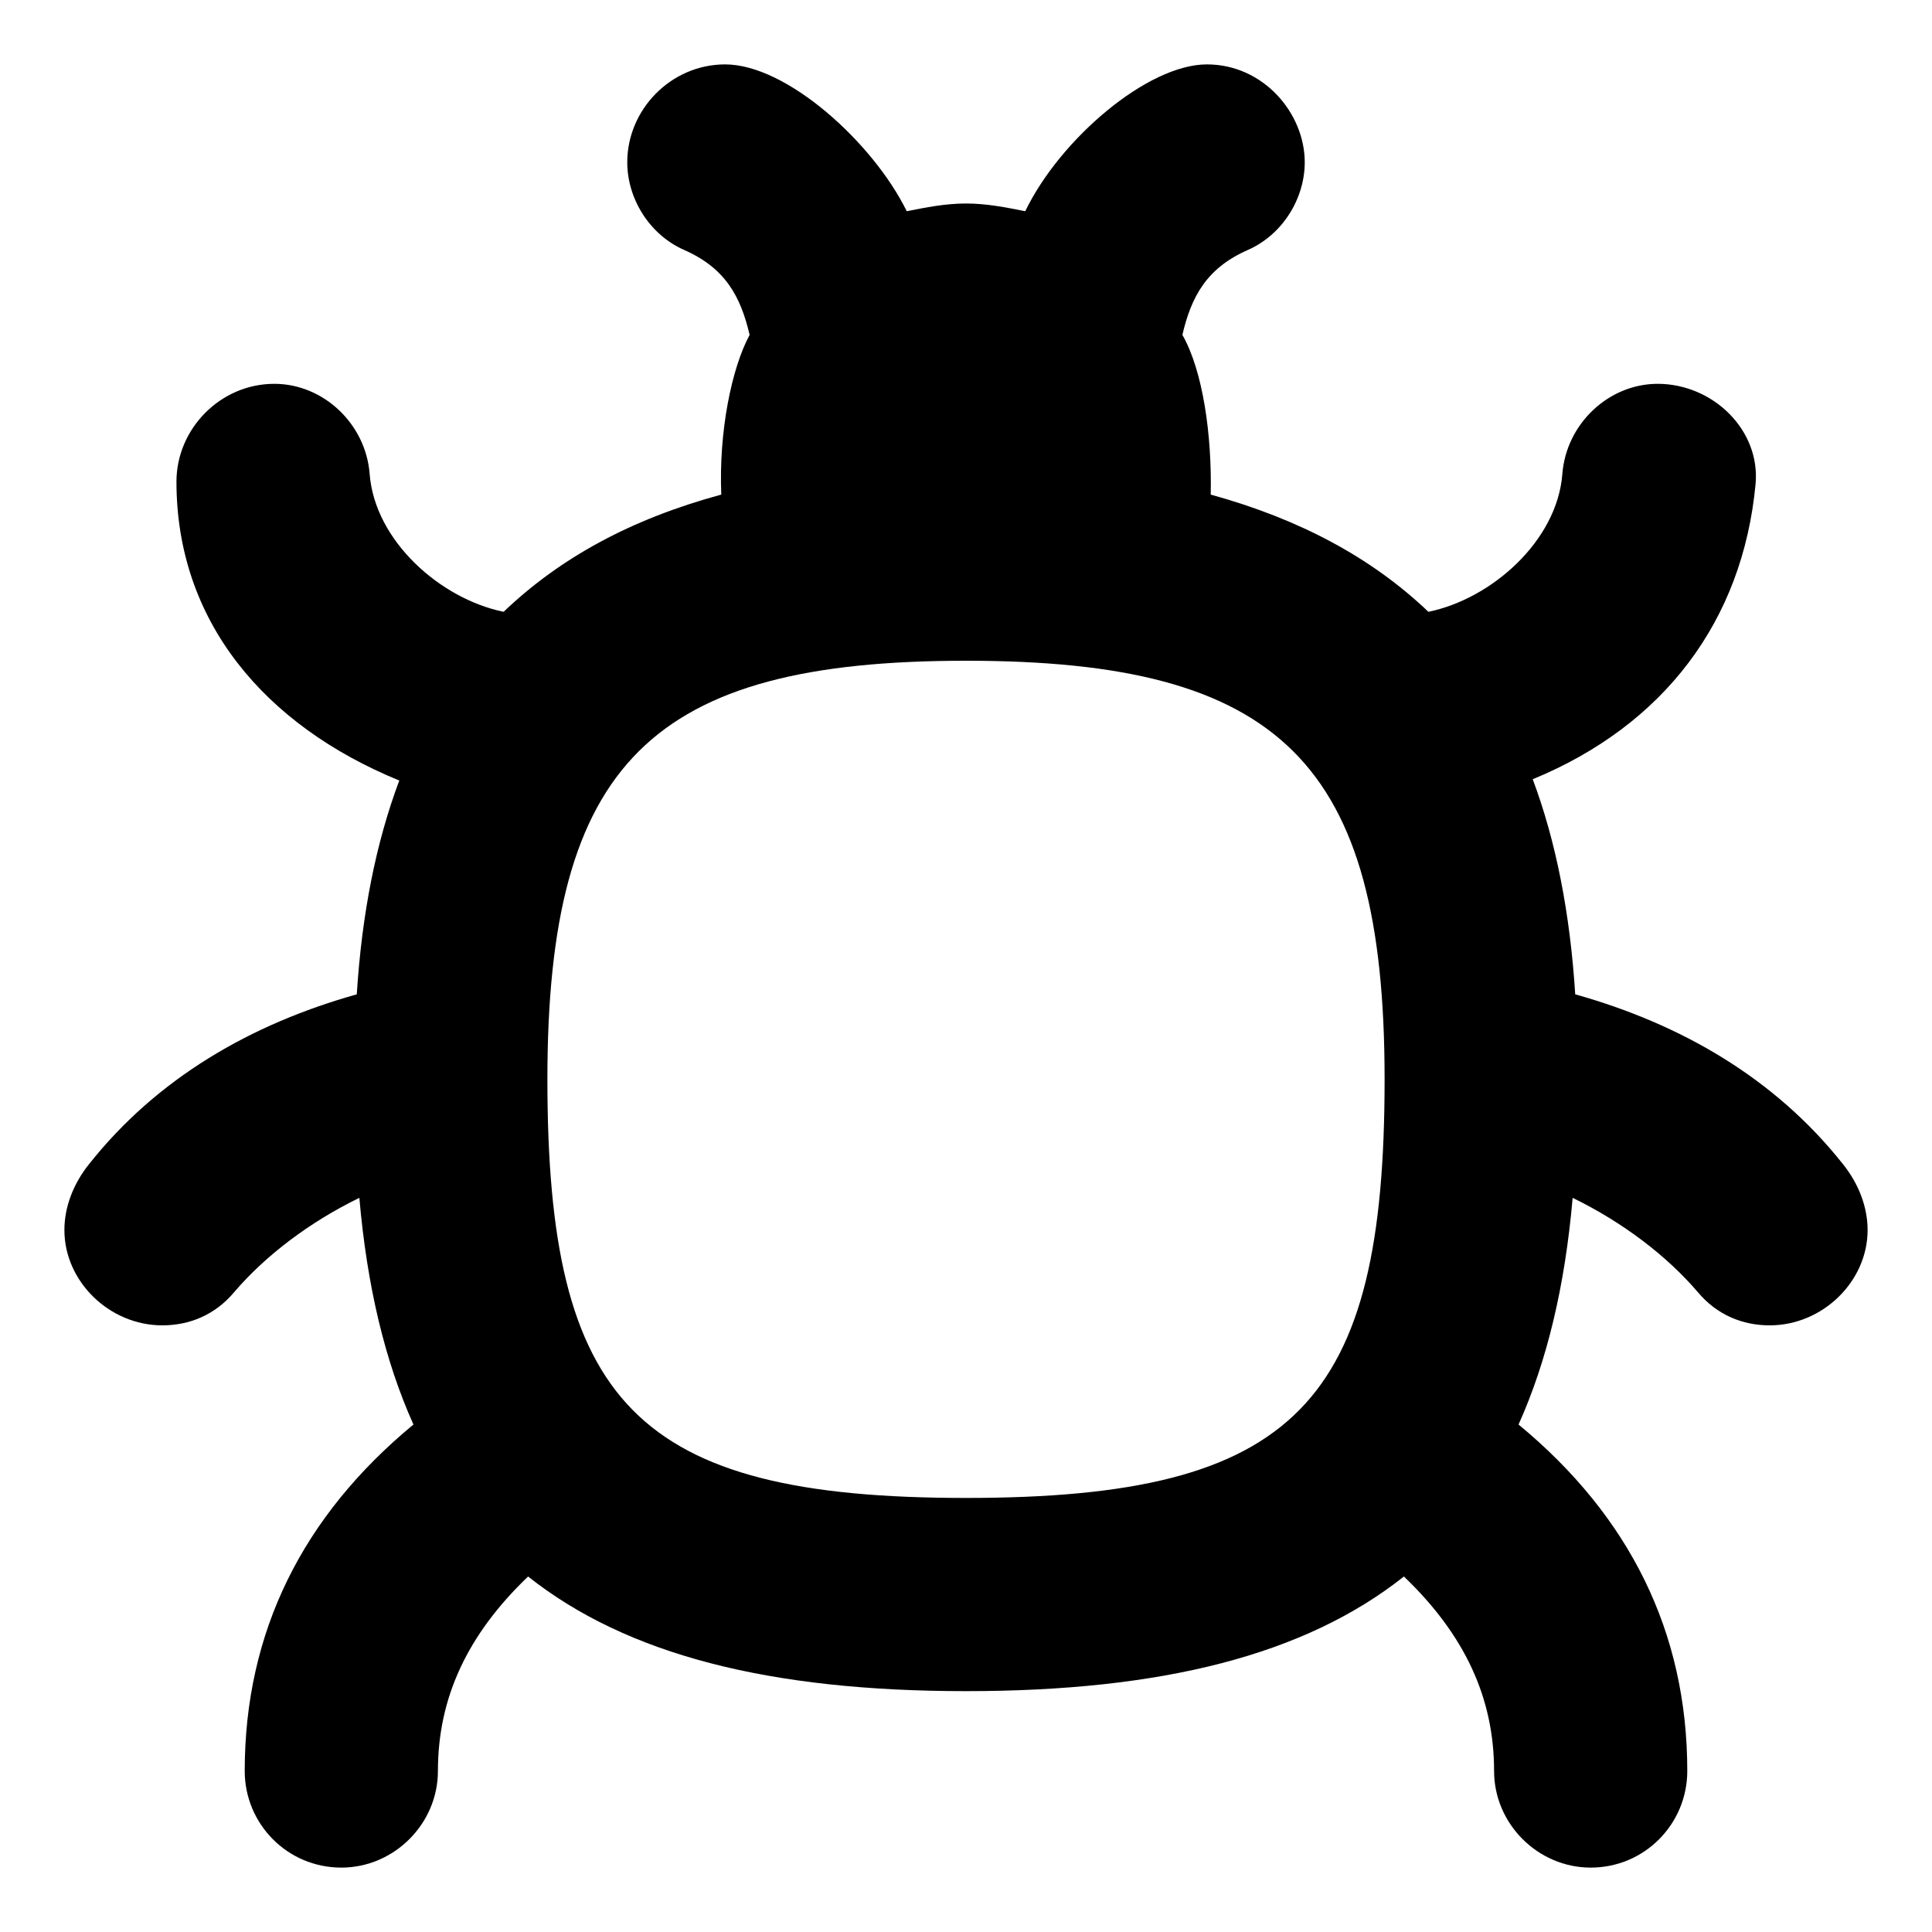 ﻿<?xml version="1.0" encoding="utf-8"?>
<svg version="1.1" xmlns:xlink="http://www.w3.org/1999/xlink" width="24px" height="24px" xmlns="http://www.w3.org/2000/svg">
  <defs>
    <pattern id="BGPattern" patternUnits="userSpaceOnUse" alignment="0 0" imageRepeat="None" />
    <mask fill="white" id="Clip73">
      <path d="M 19.568 12.352  C 20.88 12.72  22.048 13.392  22.896 14.464  C 23.088 14.704  23.2 14.992  23.2 15.28  C 23.2 15.92  22.64 16.464  21.984 16.464  C 21.648 16.464  21.328 16.336  21.088 16.048  C 20.704 15.6  20.16 15.184  19.536 14.88  C 19.44 15.984  19.216 16.912  18.864 17.696  C 20.24 18.832  20.96 20.272  20.96 22  C 20.96 22.656  20.432 23.2  19.76 23.2  C 19.104 23.2  18.56 22.656  18.56 22  C 18.56 21.088  18.192 20.304  17.44 19.584  C 16.208 20.56  14.432 21.008  12 21.008  C 9.568 21.008  7.792 20.56  6.56 19.584  C 5.808 20.304  5.44 21.088  5.44 22  C 5.44 22.656  4.896 23.2  4.24 23.2  C 3.568 23.2  3.04 22.656  3.04 22  C 3.04 20.272  3.76 18.832  5.136 17.696  C 4.784 16.912  4.56 15.984  4.464 14.88  C 3.84 15.184  3.296 15.6  2.912 16.048  C 2.672 16.336  2.352 16.464  2.016 16.464  C 1.36 16.464  0.8 15.92  0.8 15.28  C 0.8 14.992  0.912 14.704  1.104 14.464  C 1.952 13.392  3.12 12.72  4.432 12.352  C 4.496 11.344  4.672 10.464  4.96 9.696  C 3.28 9.008  2.192 7.712  2.192 5.984  C 2.192 5.328  2.736 4.768  3.408 4.768  C 4.016 4.768  4.544 5.264  4.592 5.888  C 4.656 6.72  5.472 7.44  6.256 7.6  C 6.96 6.928  7.84 6.448  8.96 6.144  C 8.928 5.36  9.088 4.576  9.312 4.16  C 9.2 3.68  9.008 3.328  8.496 3.104  C 8.064 2.912  7.792 2.464  7.792 2.016  C 7.792 1.36  8.336 0.8  9.008 0.8  C 9.776 0.8  10.848 1.776  11.264 2.624  C 11.504 2.576  11.744 2.528  12 2.528  C 12.256 2.528  12.496 2.576  12.736 2.624  C 13.168 1.728  14.256 0.8  14.992 0.8  C 15.696 0.8  16.208 1.408  16.208 2.016  C 16.208 2.464  15.936 2.912  15.504 3.104  C 14.992 3.328  14.8 3.68  14.688 4.16  C 14.944 4.608  15.056 5.408  15.04 6.144  C 16.144 6.448  17.04 6.928  17.744 7.6  C 18.528 7.44  19.344 6.72  19.408 5.888  C 19.456 5.264  19.984 4.768  20.592 4.768  C 21.28 4.768  21.872 5.344  21.808 6.016  C 21.648 7.712  20.672 9.008  19.04 9.68  C 19.328 10.448  19.504 11.344  19.568 12.352  Z M 6.8 13.408  C 6.8 17.424  7.888 18.608  12 18.608  C 16.112 18.608  17.2 17.424  17.2 13.408  C 17.2 9.472  15.904 8.208  12 8.208  C 8.096 8.208  6.8 9.472  6.8 13.408  Z " fill-rule="evenodd" />
    </mask>
  </defs>
  <g>
    <path d="M 19.568 12.352  C 20.88 12.72  22.048 13.392  22.896 14.464  C 23.088 14.704  23.2 14.992  23.2 15.28  C 23.2 15.92  22.64 16.464  21.984 16.464  C 21.648 16.464  21.328 16.336  21.088 16.048  C 20.704 15.6  20.16 15.184  19.536 14.88  C 19.44 15.984  19.216 16.912  18.864 17.696  C 20.24 18.832  20.96 20.272  20.96 22  C 20.96 22.656  20.432 23.2  19.76 23.2  C 19.104 23.2  18.56 22.656  18.56 22  C 18.56 21.088  18.192 20.304  17.44 19.584  C 16.208 20.56  14.432 21.008  12 21.008  C 9.568 21.008  7.792 20.56  6.56 19.584  C 5.808 20.304  5.44 21.088  5.44 22  C 5.44 22.656  4.896 23.2  4.24 23.2  C 3.568 23.2  3.04 22.656  3.04 22  C 3.04 20.272  3.76 18.832  5.136 17.696  C 4.784 16.912  4.56 15.984  4.464 14.88  C 3.84 15.184  3.296 15.6  2.912 16.048  C 2.672 16.336  2.352 16.464  2.016 16.464  C 1.36 16.464  0.8 15.92  0.8 15.28  C 0.8 14.992  0.912 14.704  1.104 14.464  C 1.952 13.392  3.12 12.72  4.432 12.352  C 4.496 11.344  4.672 10.464  4.96 9.696  C 3.28 9.008  2.192 7.712  2.192 5.984  C 2.192 5.328  2.736 4.768  3.408 4.768  C 4.016 4.768  4.544 5.264  4.592 5.888  C 4.656 6.72  5.472 7.44  6.256 7.6  C 6.96 6.928  7.84 6.448  8.96 6.144  C 8.928 5.36  9.088 4.576  9.312 4.16  C 9.2 3.68  9.008 3.328  8.496 3.104  C 8.064 2.912  7.792 2.464  7.792 2.016  C 7.792 1.36  8.336 0.8  9.008 0.8  C 9.776 0.8  10.848 1.776  11.264 2.624  C 11.504 2.576  11.744 2.528  12 2.528  C 12.256 2.528  12.496 2.576  12.736 2.624  C 13.168 1.728  14.256 0.8  14.992 0.8  C 15.696 0.8  16.208 1.408  16.208 2.016  C 16.208 2.464  15.936 2.912  15.504 3.104  C 14.992 3.328  14.8 3.68  14.688 4.16  C 14.944 4.608  15.056 5.408  15.04 6.144  C 16.144 6.448  17.04 6.928  17.744 7.6  C 18.528 7.44  19.344 6.72  19.408 5.888  C 19.456 5.264  19.984 4.768  20.592 4.768  C 21.28 4.768  21.872 5.344  21.808 6.016  C 21.648 7.712  20.672 9.008  19.04 9.68  C 19.328 10.448  19.504 11.344  19.568 12.352  Z M 6.8 13.408  C 6.8 17.424  7.888 18.608  12 18.608  C 16.112 18.608  17.2 17.424  17.2 13.408  C 17.2 9.472  15.904 8.208  12 8.208  C 8.096 8.208  6.8 9.472  6.8 13.408  Z " fill-rule="nonzero" fill="rgba(0, 0, 0, 1)" stroke="none" class="fill" />
    <path d="M 19.568 12.352  C 20.88 12.72  22.048 13.392  22.896 14.464  C 23.088 14.704  23.2 14.992  23.2 15.28  C 23.2 15.92  22.64 16.464  21.984 16.464  C 21.648 16.464  21.328 16.336  21.088 16.048  C 20.704 15.6  20.16 15.184  19.536 14.88  C 19.44 15.984  19.216 16.912  18.864 17.696  C 20.24 18.832  20.96 20.272  20.96 22  C 20.96 22.656  20.432 23.2  19.76 23.2  C 19.104 23.2  18.56 22.656  18.56 22  C 18.56 21.088  18.192 20.304  17.44 19.584  C 16.208 20.56  14.432 21.008  12 21.008  C 9.568 21.008  7.792 20.56  6.56 19.584  C 5.808 20.304  5.44 21.088  5.44 22  C 5.44 22.656  4.896 23.2  4.24 23.2  C 3.568 23.2  3.04 22.656  3.04 22  C 3.04 20.272  3.76 18.832  5.136 17.696  C 4.784 16.912  4.56 15.984  4.464 14.88  C 3.84 15.184  3.296 15.6  2.912 16.048  C 2.672 16.336  2.352 16.464  2.016 16.464  C 1.36 16.464  0.8 15.92  0.8 15.28  C 0.8 14.992  0.912 14.704  1.104 14.464  C 1.952 13.392  3.12 12.72  4.432 12.352  C 4.496 11.344  4.672 10.464  4.96 9.696  C 3.28 9.008  2.192 7.712  2.192 5.984  C 2.192 5.328  2.736 4.768  3.408 4.768  C 4.016 4.768  4.544 5.264  4.592 5.888  C 4.656 6.72  5.472 7.44  6.256 7.6  C 6.96 6.928  7.84 6.448  8.96 6.144  C 8.928 5.36  9.088 4.576  9.312 4.16  C 9.2 3.68  9.008 3.328  8.496 3.104  C 8.064 2.912  7.792 2.464  7.792 2.016  C 7.792 1.36  8.336 0.8  9.008 0.8  C 9.776 0.8  10.848 1.776  11.264 2.624  C 11.504 2.576  11.744 2.528  12 2.528  C 12.256 2.528  12.496 2.576  12.736 2.624  C 13.168 1.728  14.256 0.8  14.992 0.8  C 15.696 0.8  16.208 1.408  16.208 2.016  C 16.208 2.464  15.936 2.912  15.504 3.104  C 14.992 3.328  14.8 3.68  14.688 4.16  C 14.944 4.608  15.056 5.408  15.04 6.144  C 16.144 6.448  17.04 6.928  17.744 7.6  C 18.528 7.44  19.344 6.72  19.408 5.888  C 19.456 5.264  19.984 4.768  20.592 4.768  C 21.28 4.768  21.872 5.344  21.808 6.016  C 21.648 7.712  20.672 9.008  19.04 9.68  C 19.328 10.448  19.504 11.344  19.568 12.352  Z " stroke-width="0" stroke-dasharray="0" stroke="rgba(255, 255, 255, 0)" fill="none" class="stroke" mask="url(#Clip73)" />
    <path d="M 6.8 13.408  C 6.8 17.424  7.888 18.608  12 18.608  C 16.112 18.608  17.2 17.424  17.2 13.408  C 17.2 9.472  15.904 8.208  12 8.208  C 8.096 8.208  6.8 9.472  6.8 13.408  Z " stroke-width="0" stroke-dasharray="0" stroke="rgba(255, 255, 255, 0)" fill="none" class="stroke" mask="url(#Clip73)" />
  </g>
</svg>